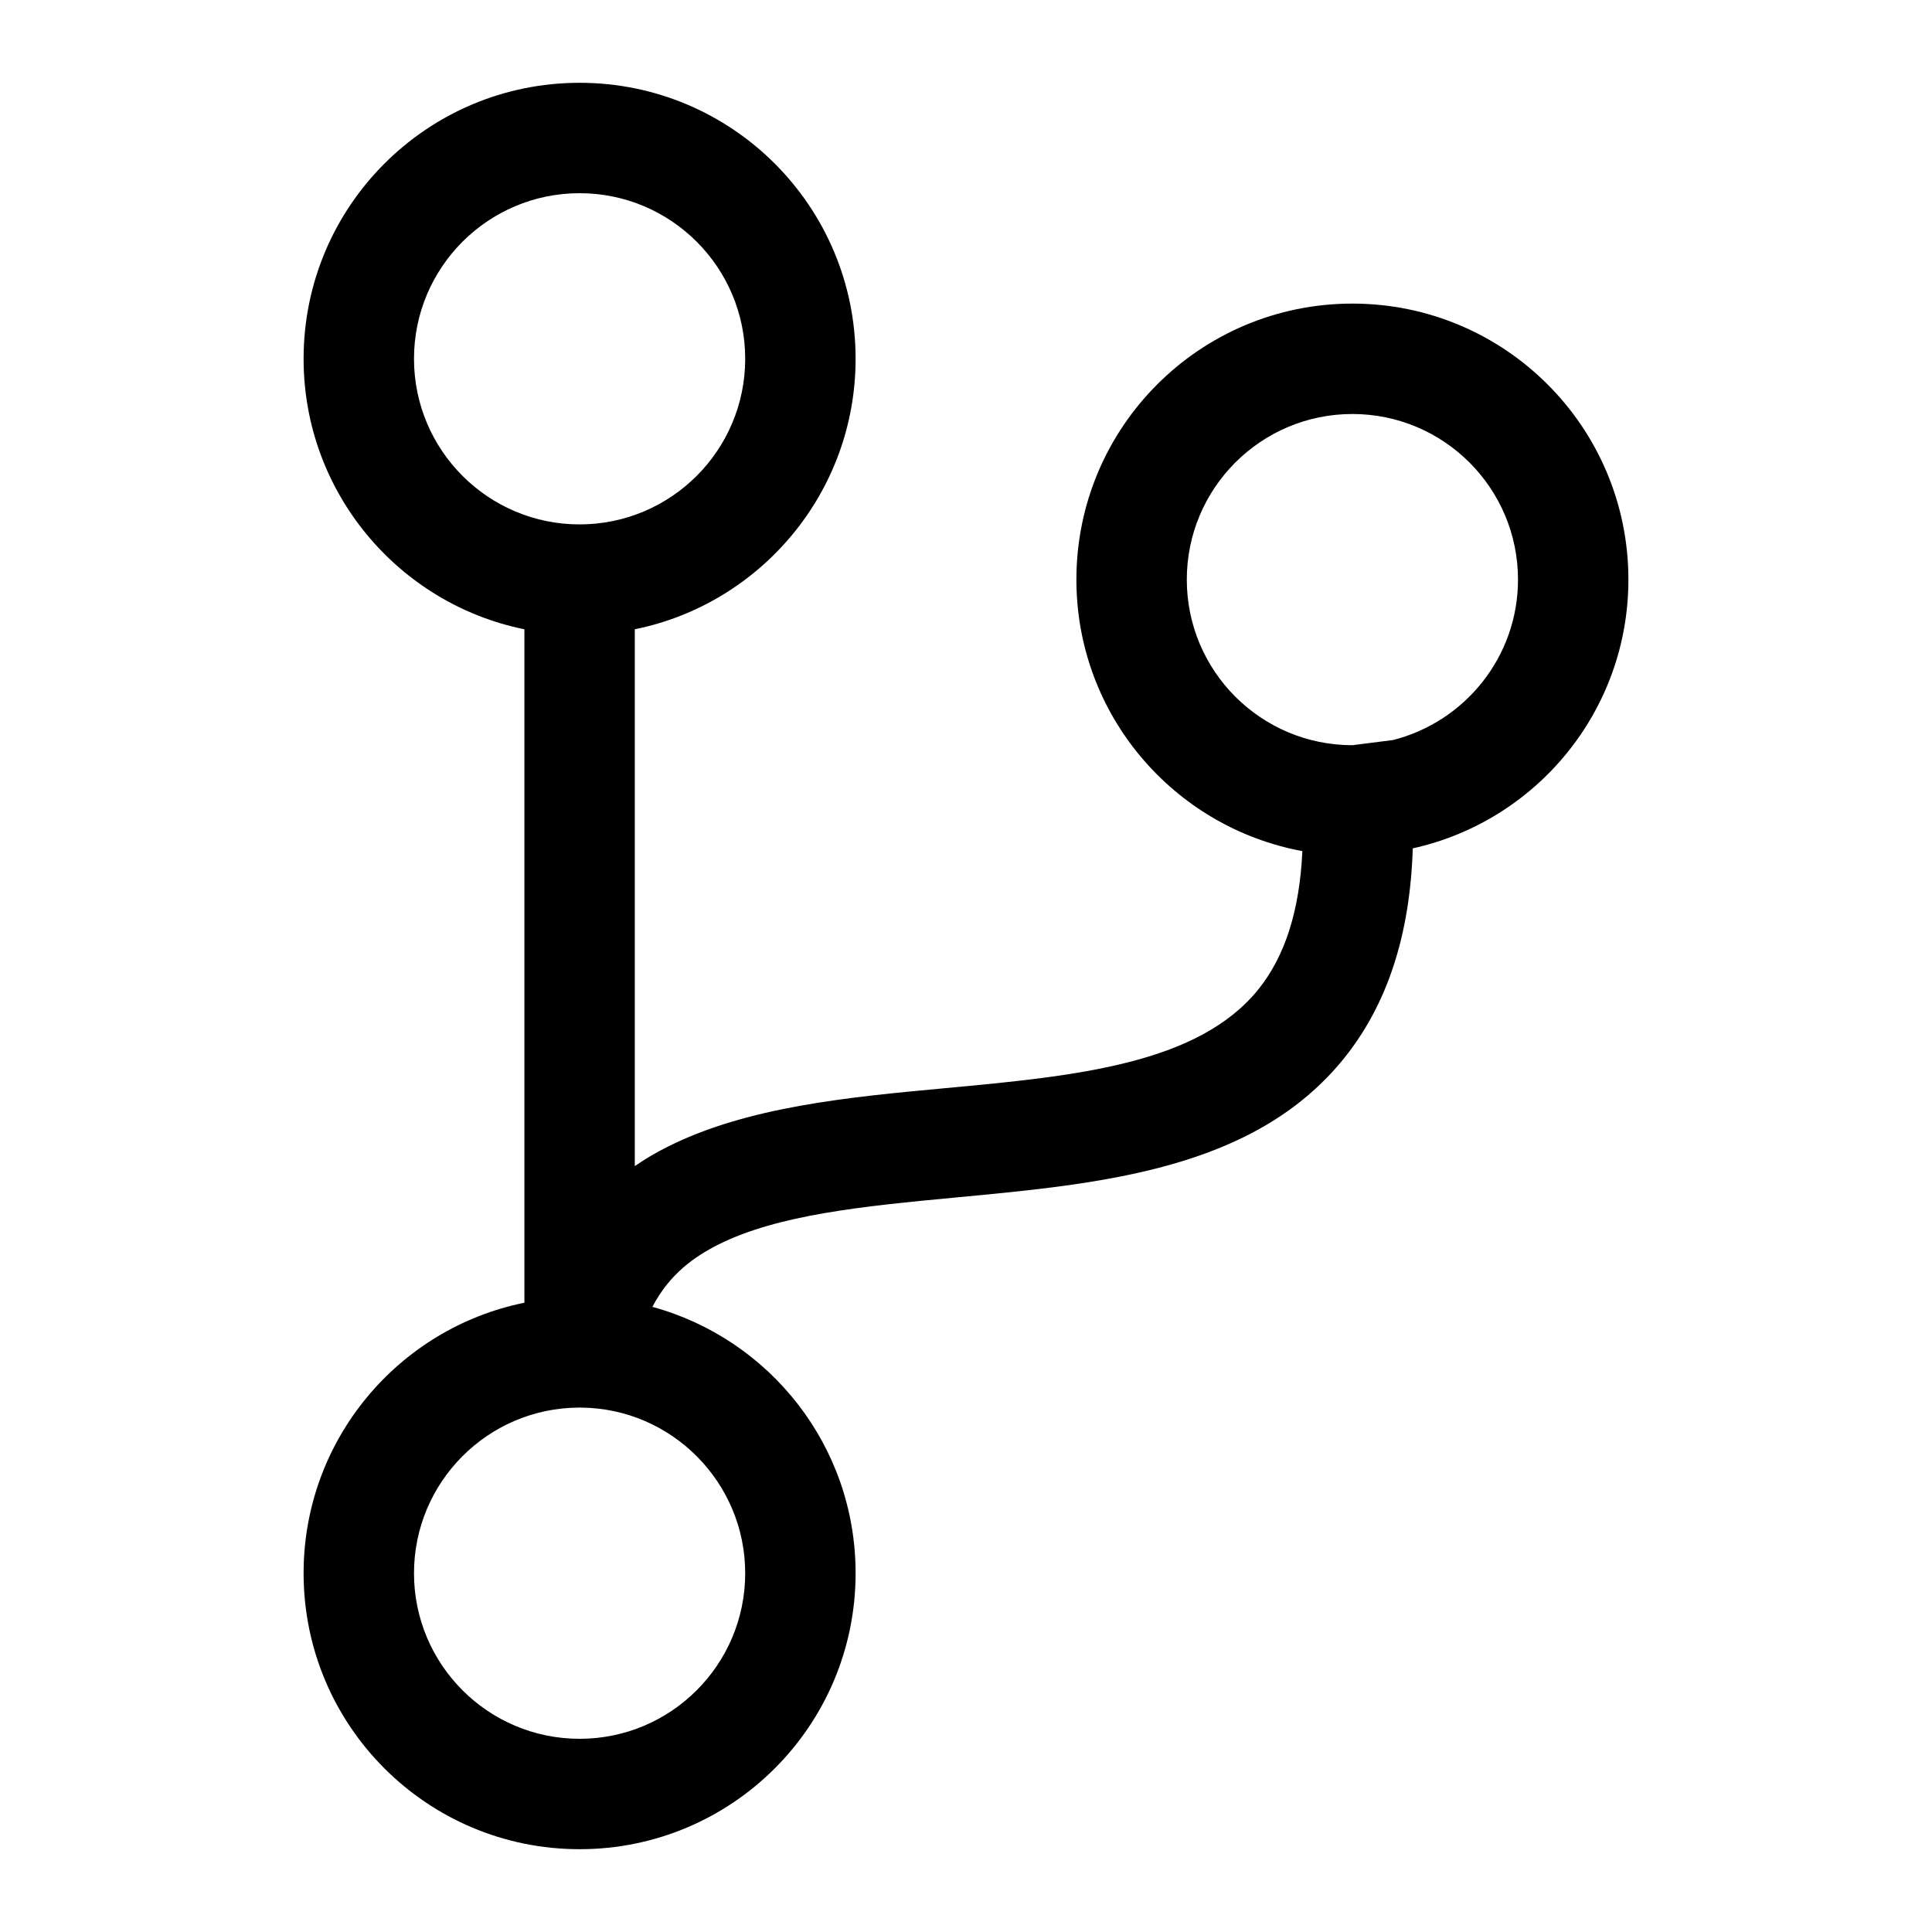 <?xml version="1.0" encoding="UTF-8"?>
<svg width="560px" height="560px" viewBox="0 0 560 560" version="1.1" xmlns="http://www.w3.org/2000/svg" xmlns:xlink="http://www.w3.org/1999/xlink">
    <!-- Generator: sketchtool 51.2 (57519) - http://www.bohemiancoding.com/sketch -->
    <title>uA198-split</title>
    <desc>Created with sketchtool.</desc>
    <defs></defs>
    <g id="Page-1" stroke="none" stroke-width="1" fill="none" fill-rule="evenodd">
        <g id="uA198-split" fill="#000000" fill-rule="nonzero">
            <g id="split" transform="translate(88, 24)">
                <path d="M384,144 C384,99.8 348.2,64 304,64 C259.8,64 224,99.8 224,144 C224,183.2 252.2,215.8 289.5,222.7 C288.7,239.9 284.5,253.1 276.8,262.7 C259.3,284.5 223.7,287.9 186.1,291.4 C157.9,294 128.7,296.8 105.7,308.3 C102.3,310 99,311.9 96,314 L96,158.4 C132.5,151 160,118.7 160,80 C160,35.8 124.2,0 80,0 C35.8,0 0,35.8 0,80 C0,118.7 27.5,151 64,158.4 L64,353.6 C27.5,361 0,393.3 0,432 C0,476.2 35.8,512 80,512 C124.2,512 160,476.2 160,432 C160,395.1 135.1,364.1 101.1,354.8 C106.1,345.2 113.4,340.2 120.1,336.8 C137.6,328 162.6,325.6 189,323.1 C231.6,319.1 275.7,315 301.7,282.6 C314.1,267.1 320.7,247.1 321.5,221.9 C357.3,214 384,182.1 384,144 Z M32,80 C32,53.5 53.5,32 80,32 C106.5,32 128,53.5 128,80 C128,106.5 106.5,128 80,128 C53.5,128 32,106.5 32,80 Z M128,432 C128,458.5 106.5,480 80,480 C53.5,480 32,458.5 32,432 C32,405.6 53.4,384.1 79.8,384 L80.4,384 C106.7,384.2 128,405.7 128,432 Z M315.8,190.5 L304,192 C277.5,192 256,170.5 256,144 C256,117.5 277.5,96 304,96 C330.5,96 352,117.5 352,144 C352,166.4 336.6,185.2 315.8,190.5 Z" id="Shape"></path>
            </g>
        </g>
    </g>
</svg>